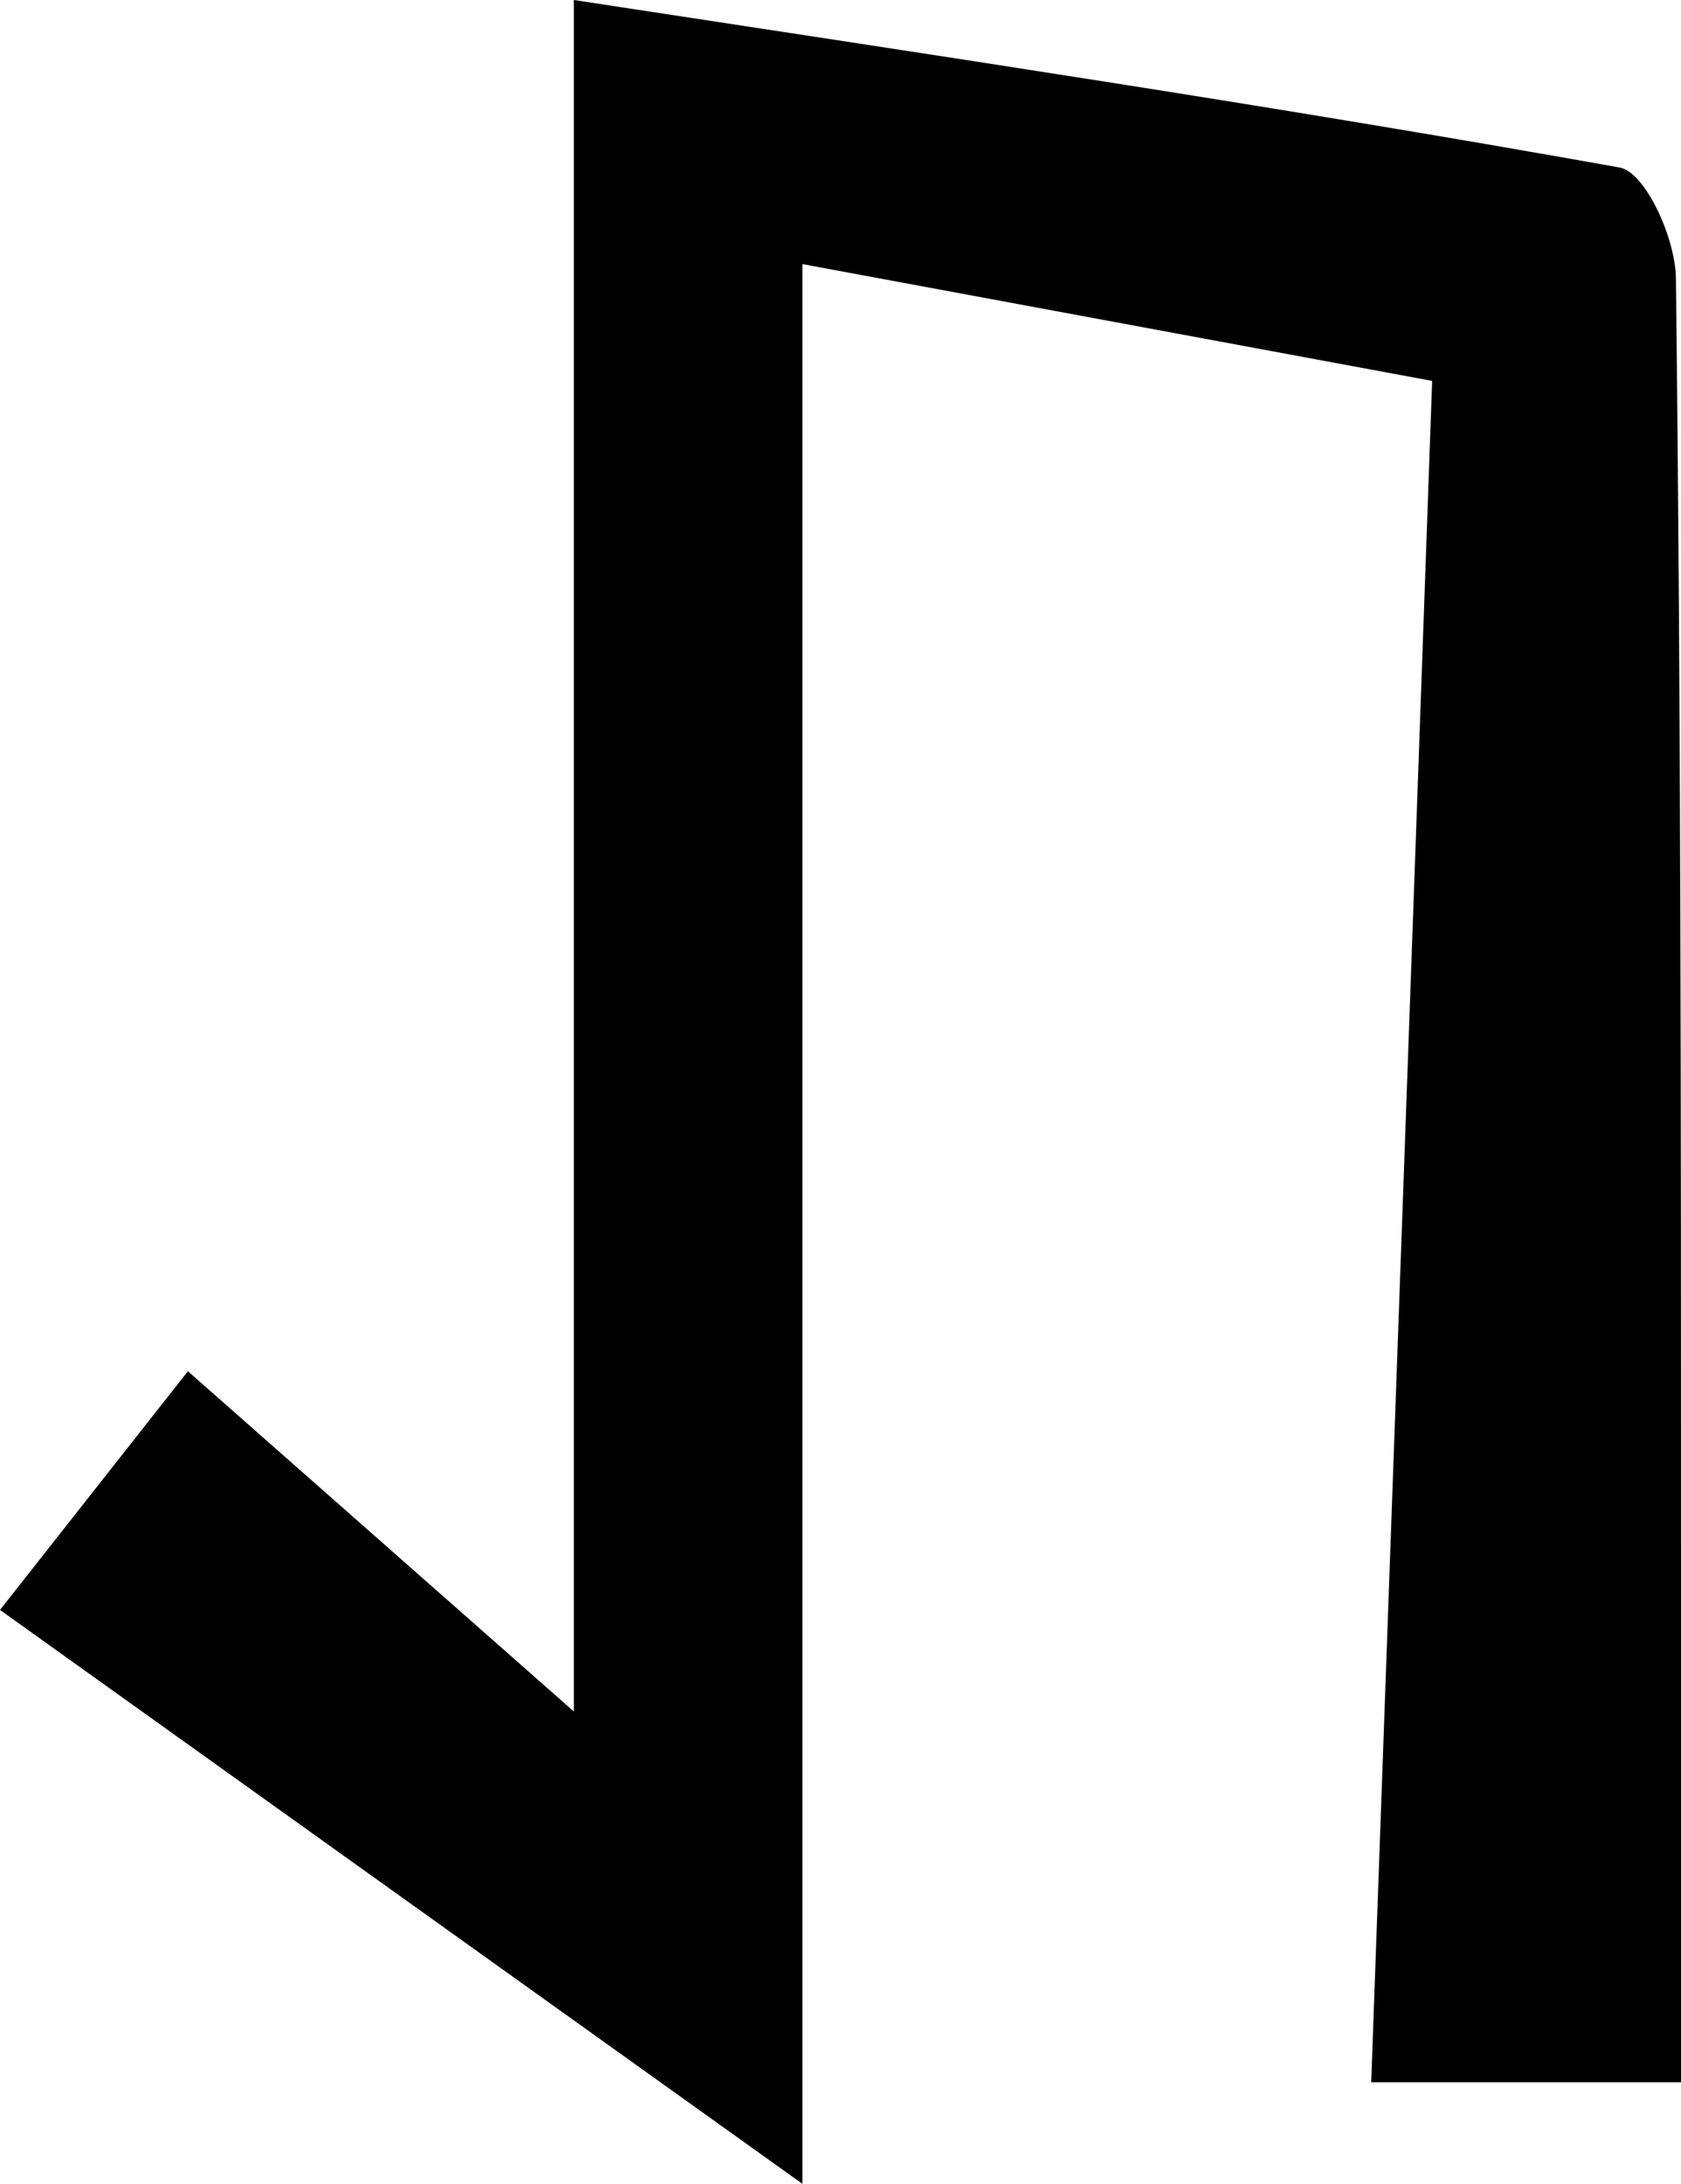 <?xml version="1.0" encoding="utf-8"?>
<!-- Generator: Adobe Illustrator 23.0.2, SVG Export Plug-In . SVG Version: 6.00 Build 0)  -->
<svg version="1.1" id="Layer_1" xmlns="http://www.w3.org/2000/svg" xmlns:xlink="http://www.w3.org/1999/xlink" x="0px" y="0px"
	 viewBox="0 0 33.1 43" style="enable-background:new 0 0 33.1 43;" xml:space="preserve">
<title>Asset 129</title>
<g>
	<g id="Layer_1-2">
		<path d="M0,31.7l3.7-4.7l7.6,6.7V0c7.2,1.1,13.9,2.1,20.6,3.3C32.4,3.4,33,4.7,33,5.5c0.1,8.4,0.1,16.7,0.1,25.1V41H27
			c0.4-11.2,0.8-22.2,1.2-33.5L15.8,5.2V43L0,31.7z"/>
	</g>
</g>
</svg>

